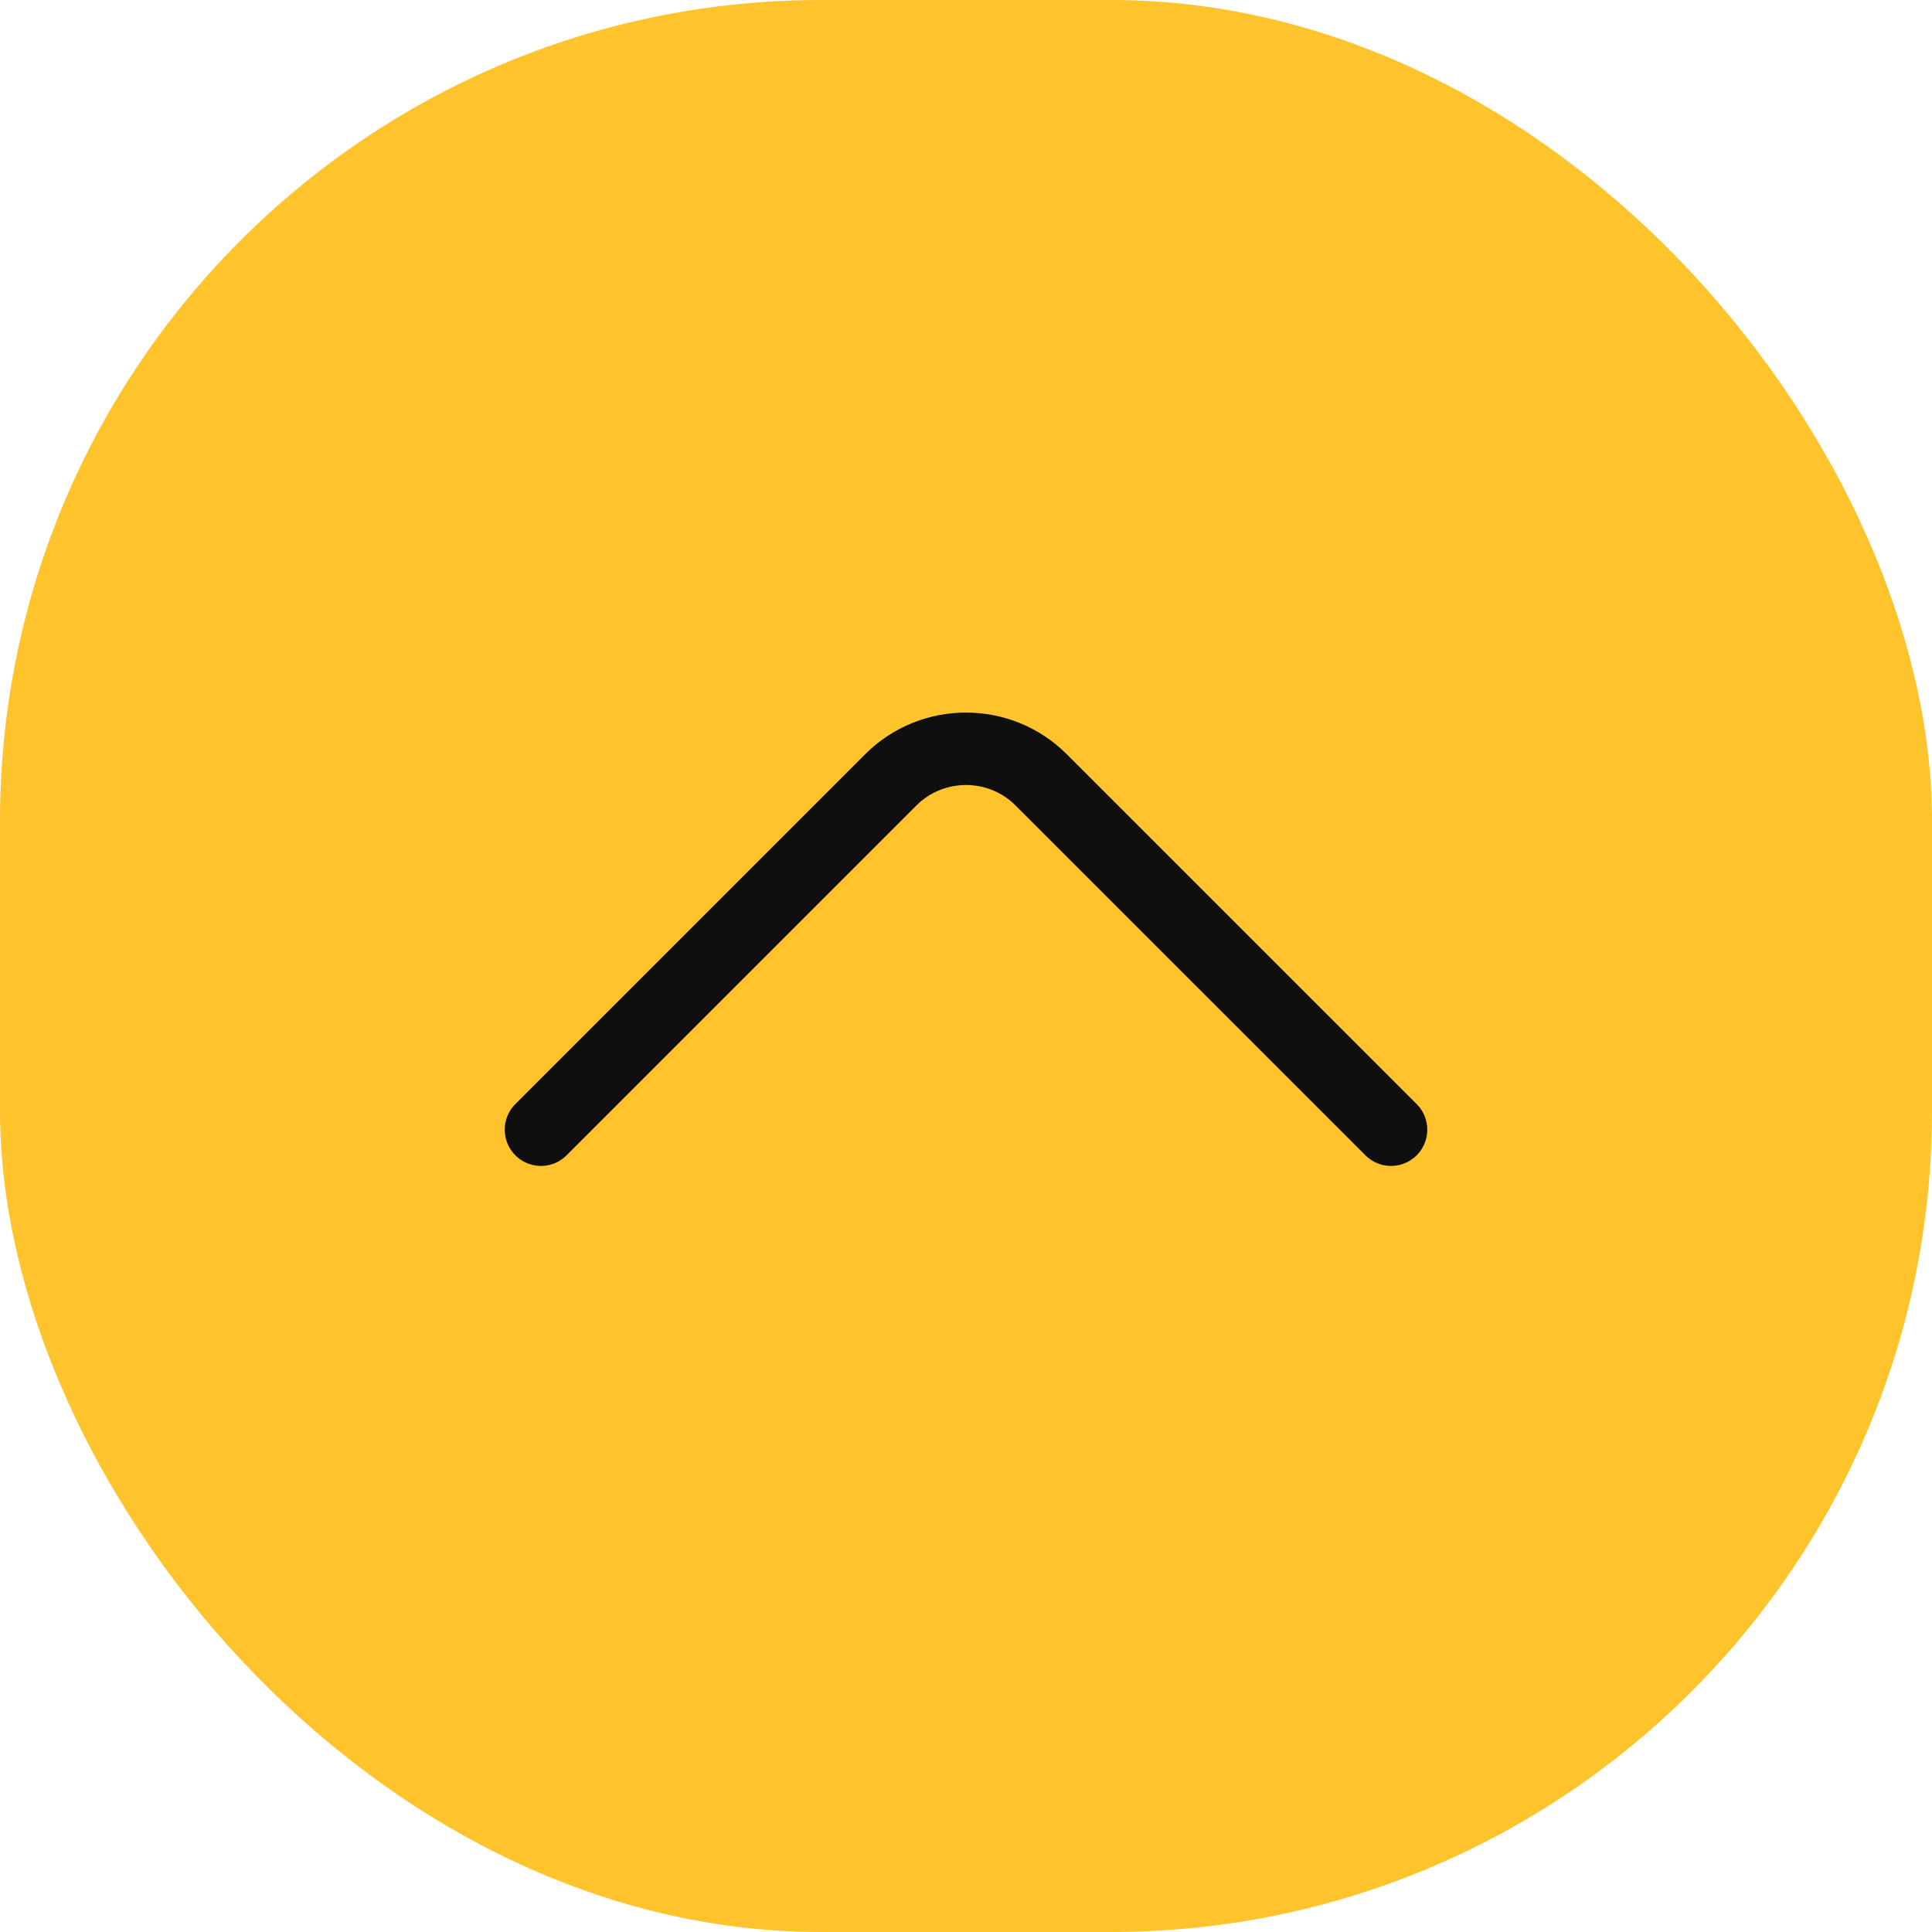 <svg width="40" height="40" viewBox="0 0 40 40" fill="none" xmlns="http://www.w3.org/2000/svg">
<rect width="40" height="40" rx="17" fill="#FFC32C"/>
<path d="M28.8 23.389L21.555 16.145C20.7 15.289 19.3 15.289 18.444 16.145L11.2 23.389" stroke="#0F0F0F" stroke-width="1.5" stroke-miterlimit="10" stroke-linecap="round" stroke-linejoin="round"/>
</svg>
